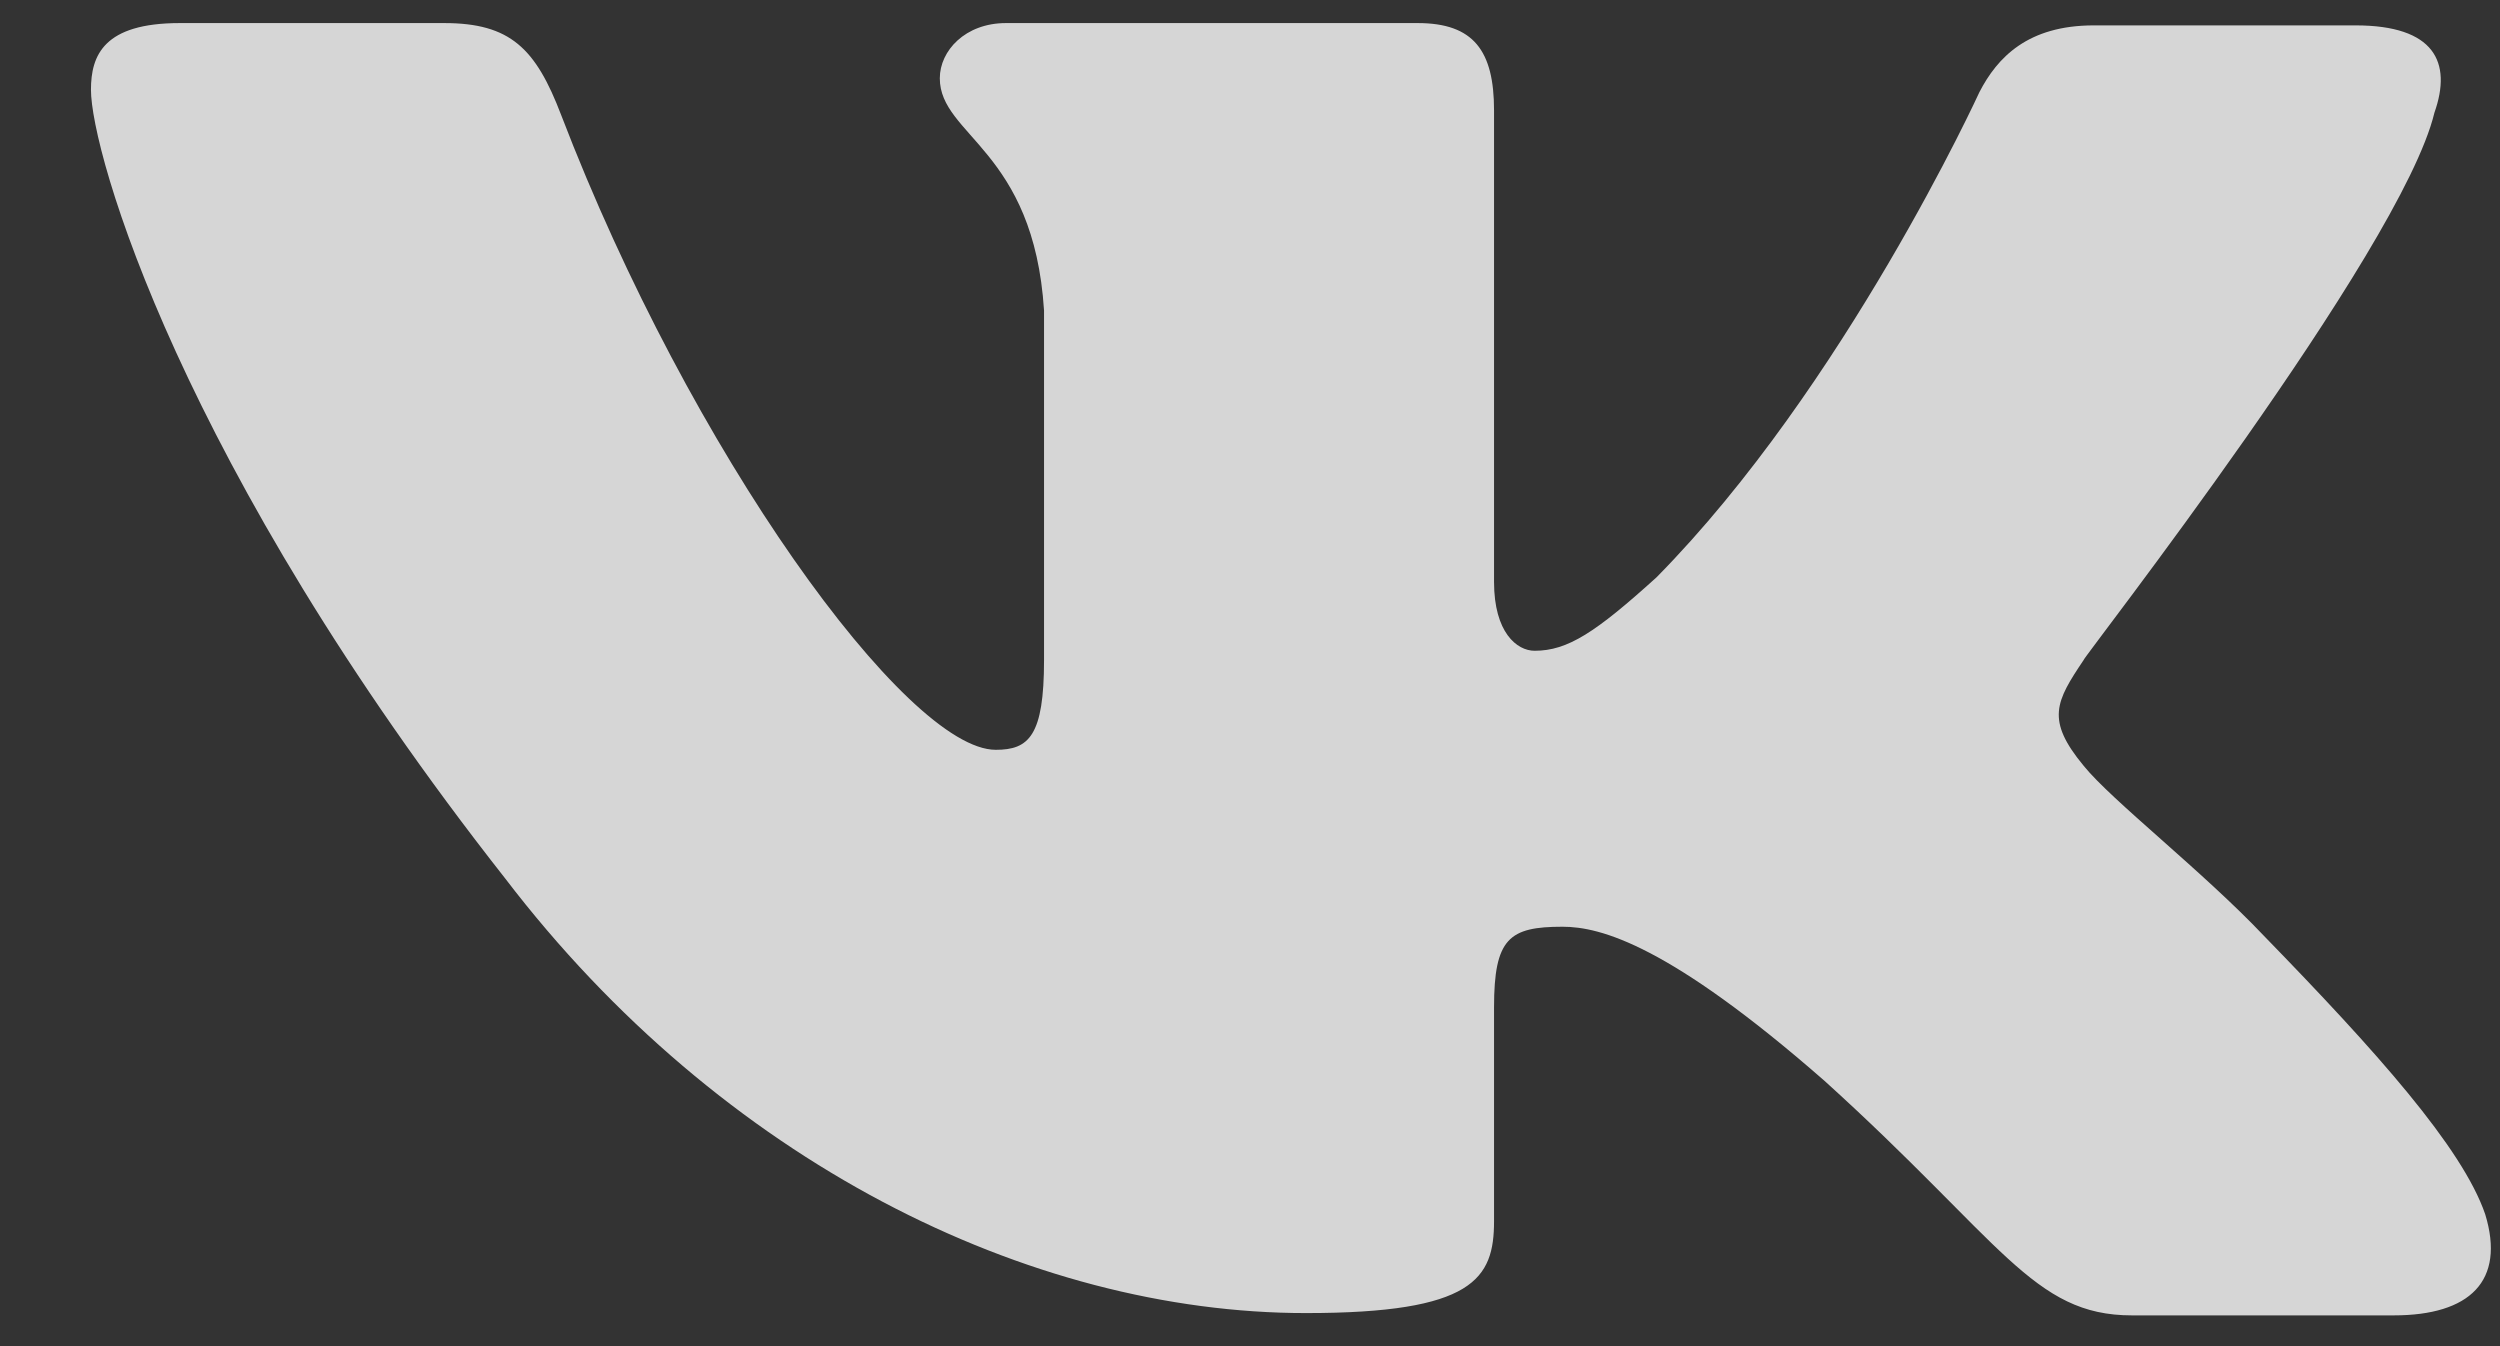 <svg width="13" height="7" viewBox="0 0 13 7" fill="none" xmlns="http://www.w3.org/2000/svg">
<rect x="0" y="0" width="13" height="7" fill="#333333" stroke="none"/>
<path fill-rule="evenodd" clip-rule="evenodd" d="M12.659 0.586C12.752 0.323 12.659 0.132 12.249 0.132H10.888C10.544 0.132 10.386 0.299 10.293 0.479C10.293 0.479 9.593 2.009 8.614 3.002C8.297 3.289 8.152 3.384 7.98 3.384C7.888 3.384 7.769 3.289 7.769 3.026V0.574C7.769 0.264 7.663 0.12 7.372 0.12H5.231C5.019 0.12 4.887 0.264 4.887 0.407C4.887 0.706 5.376 0.778 5.429 1.615V3.432C5.429 3.827 5.35 3.899 5.178 3.899C4.715 3.899 3.592 2.356 2.918 0.598C2.786 0.252 2.654 0.12 2.31 0.12H0.935C0.539 0.12 0.473 0.288 0.473 0.467C0.473 0.79 0.935 2.416 2.627 4.568C3.751 6.039 5.35 6.828 6.791 6.828C7.663 6.828 7.769 6.649 7.769 6.35V5.238C7.769 4.879 7.848 4.819 8.125 4.819C8.324 4.819 8.681 4.915 9.487 5.62C10.412 6.457 10.571 6.84 11.086 6.84H12.447C12.844 6.84 13.029 6.661 12.923 6.314C12.804 5.967 12.355 5.465 11.773 4.867C11.456 4.532 10.98 4.162 10.835 3.982C10.637 3.743 10.69 3.648 10.835 3.432C10.822 3.432 12.487 1.304 12.659 0.586Z" fill="white" fill-opacity="0.8"/>
</svg>
